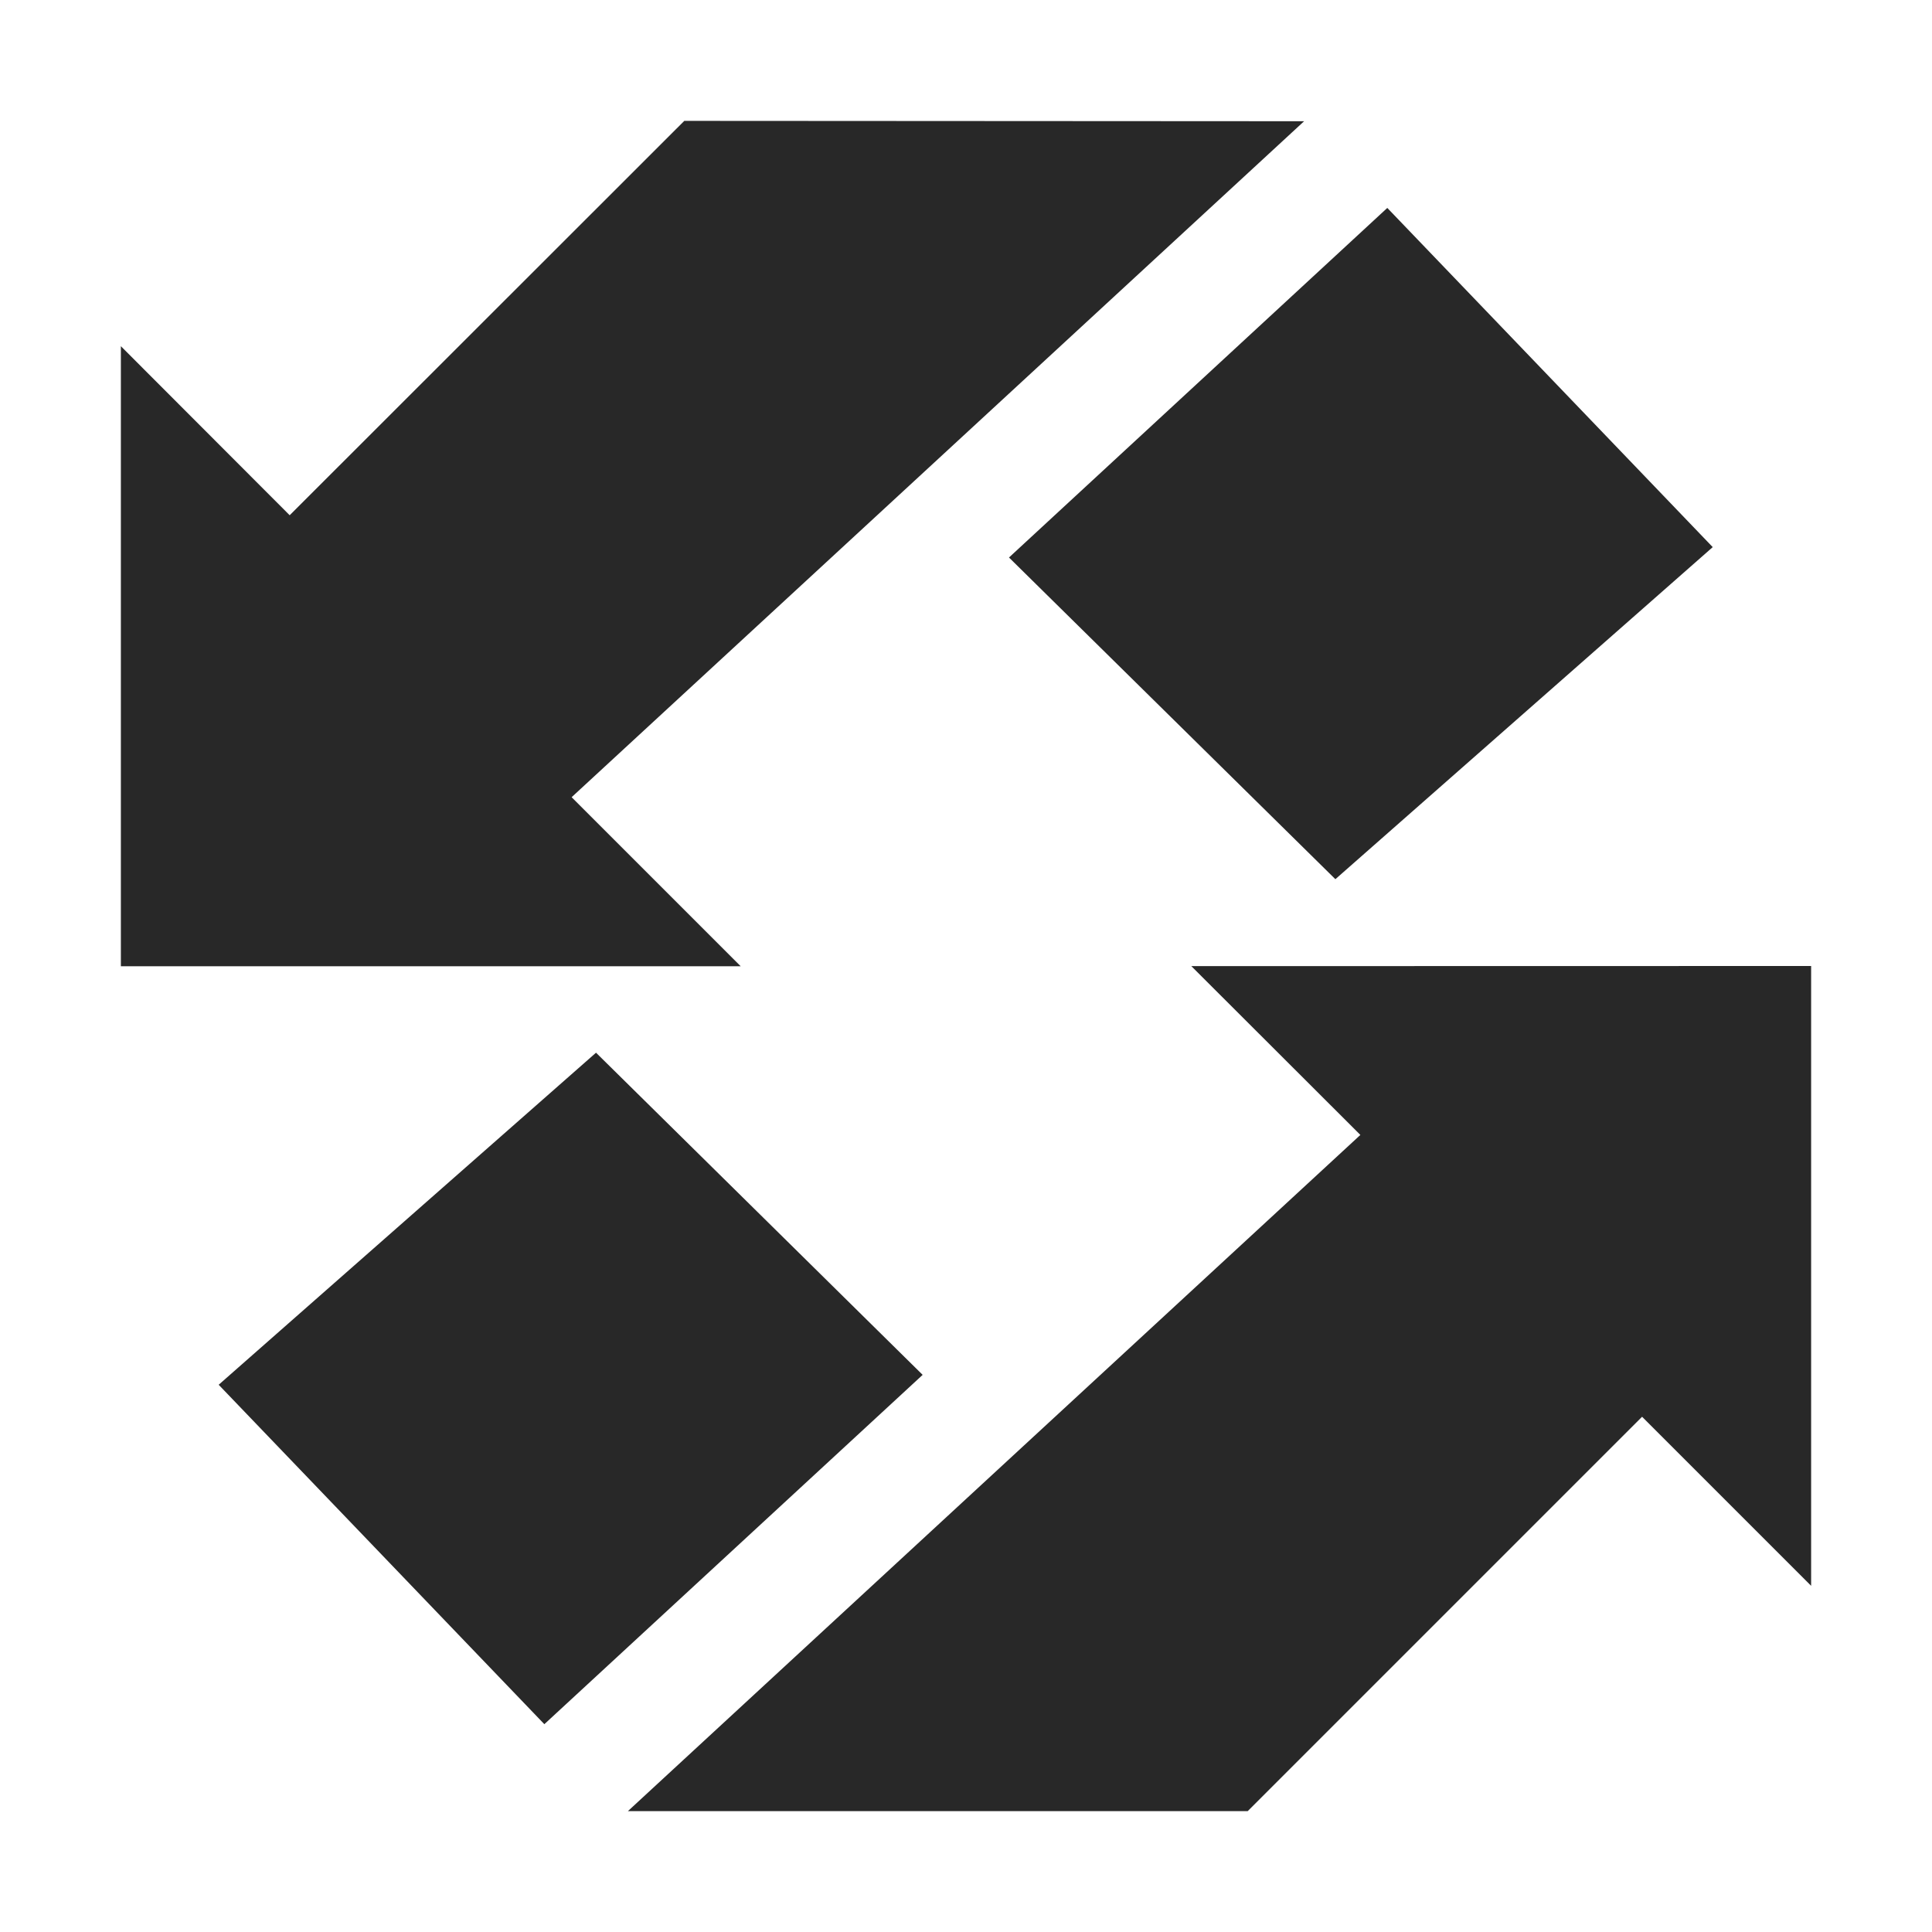 <svg width="16" height="16" version="1.1" xmlns="http://www.w3.org/2000/svg">
  <defs>
    <style id="current-color-scheme" type="text/css">.ColorScheme-Text { color:#282828; } .ColorScheme-Highlight { color:#458588; }</style>
  </defs>
  <path class="ColorScheme-Text" d="m5.667 1.001-3.268 3.266-1.398-1.4v5.135h5.133l-1.4-1.4 6.066-5.598zm5.822 0.721-3.133 2.895 2.703 2.664 3.125-2.75zm-1.623 6.279 1.4 1.398-6.066 5.6h5.133l3.266-3.266 1.4 1.4v-5.133zm-4.93 0.717-3.125 2.75 2.697 2.811 3.133-2.893z" fill="currentColor"/>
</svg>
